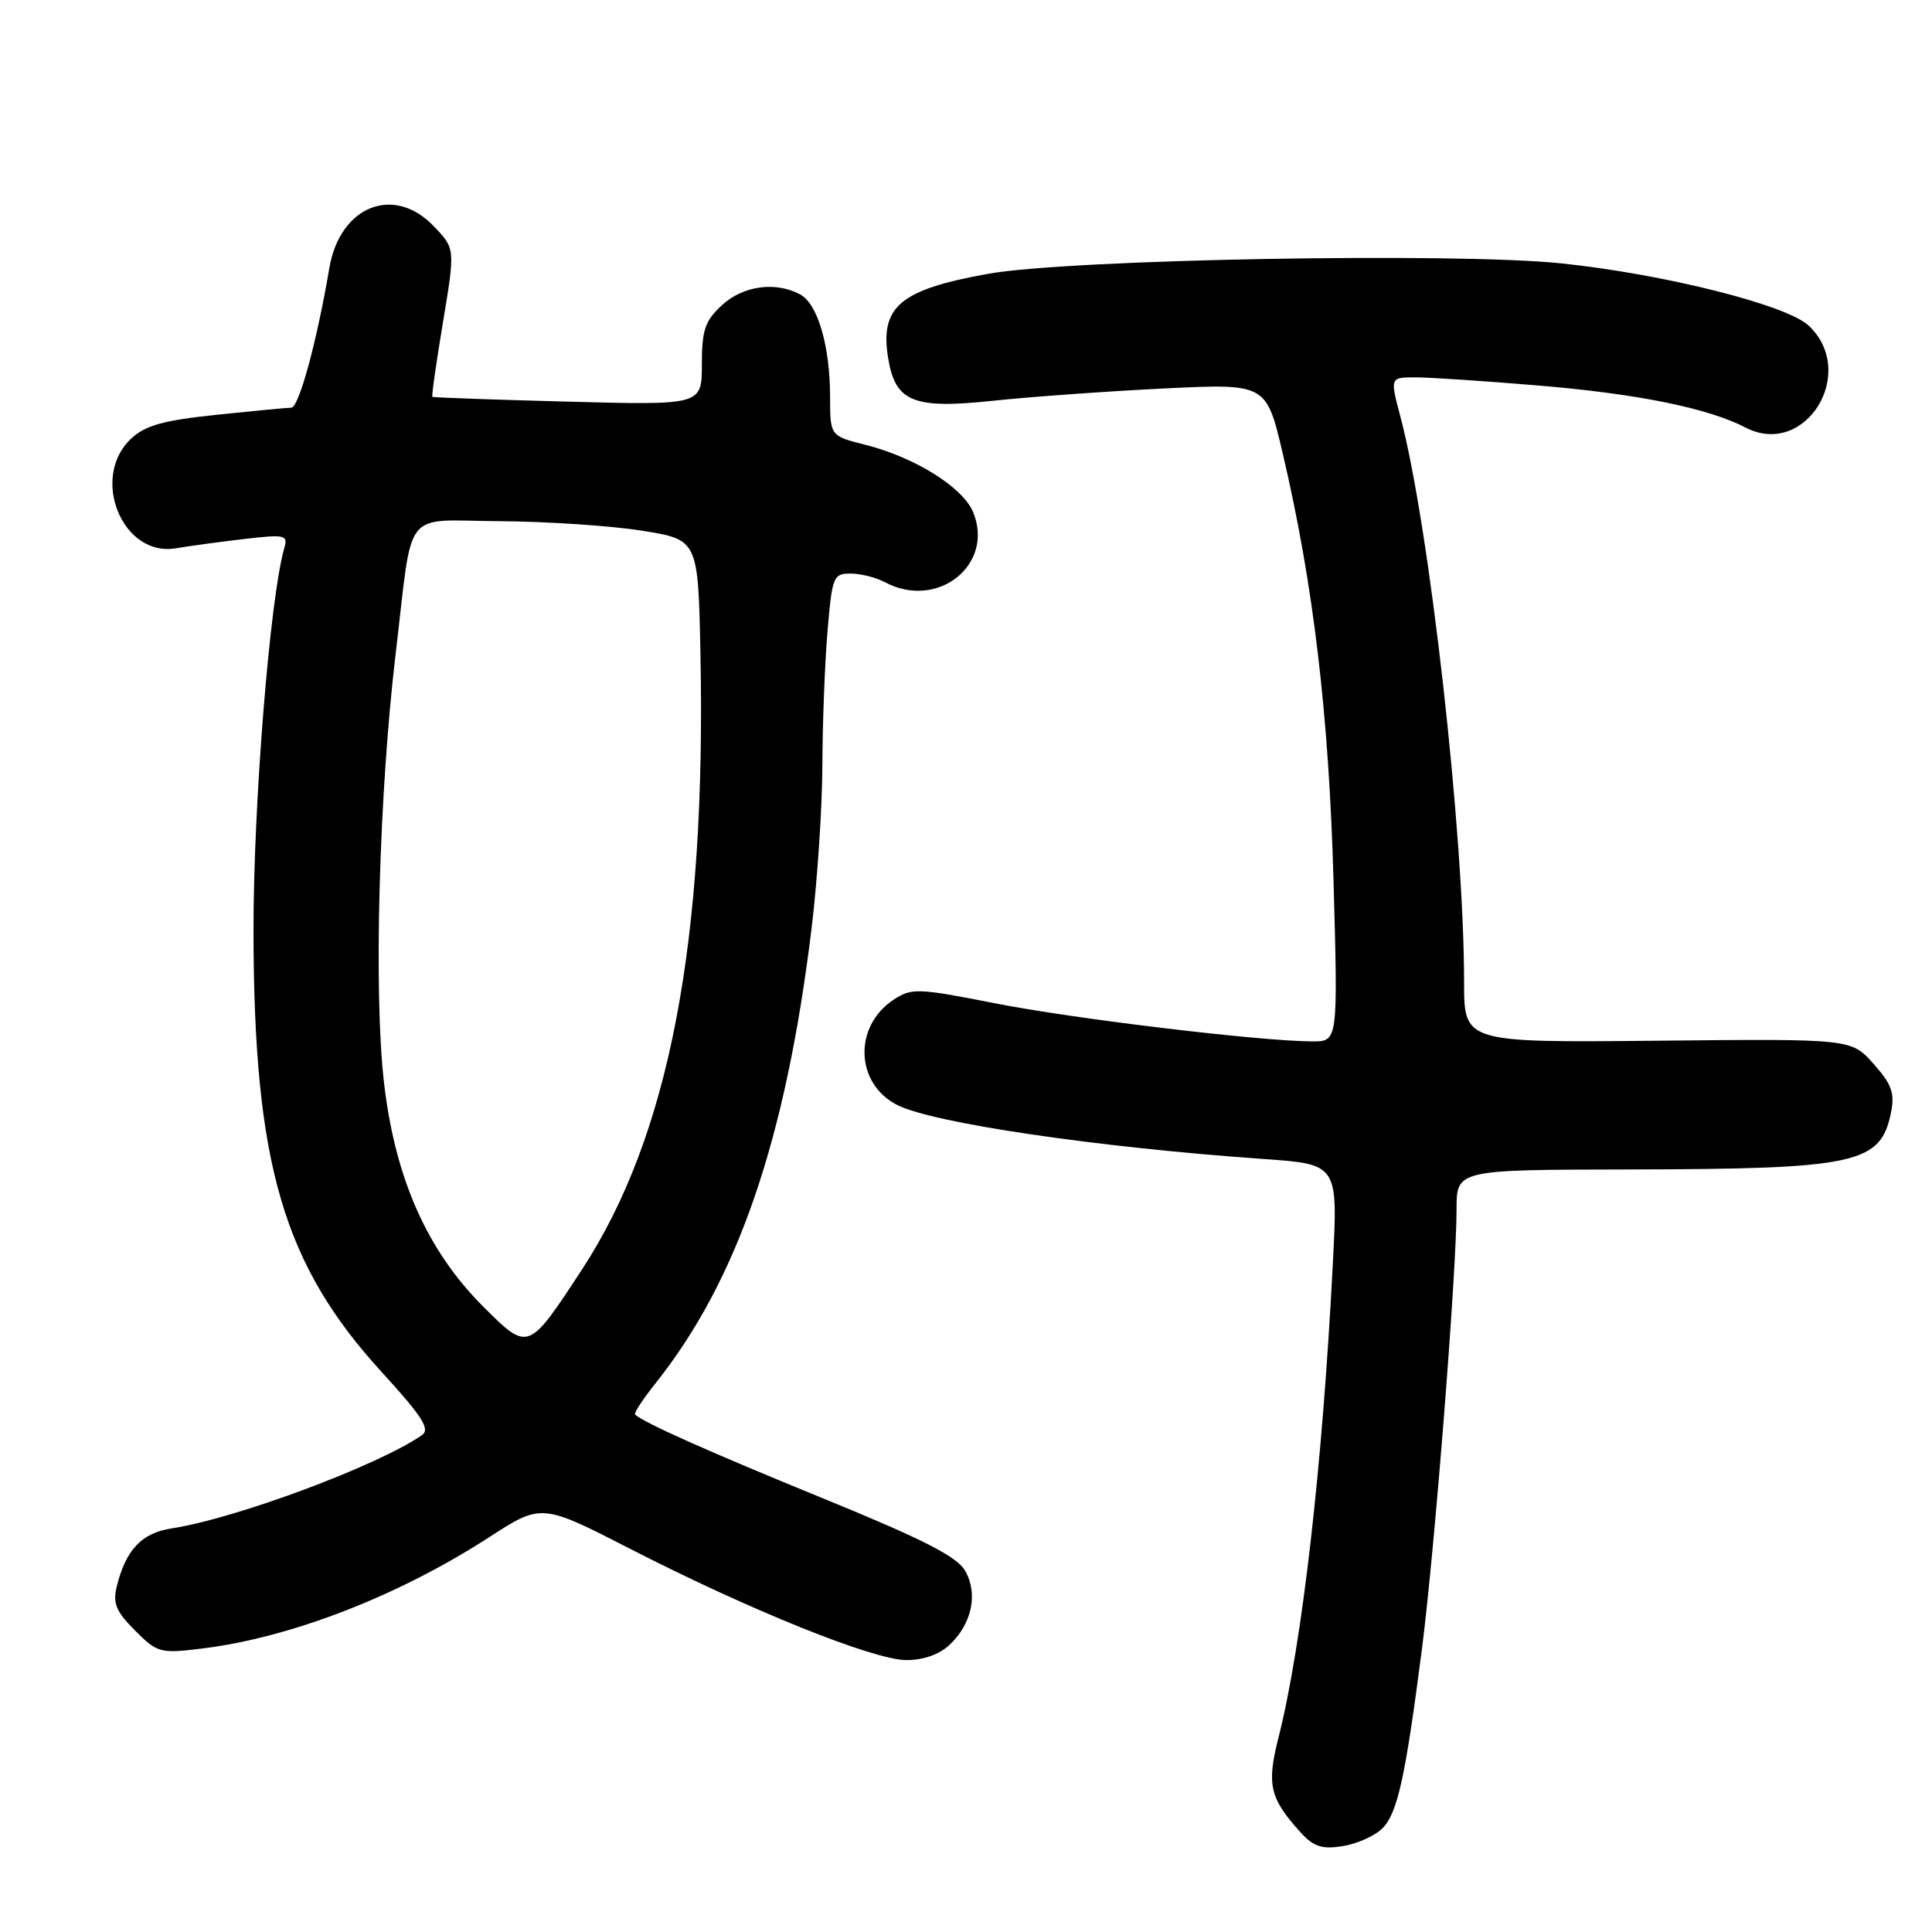 <?xml version="1.0" encoding="UTF-8" standalone="no"?>
<!DOCTYPE svg PUBLIC "-//W3C//DTD SVG 1.1//EN" "http://www.w3.org/Graphics/SVG/1.1/DTD/svg11.dtd" >
<svg xmlns="http://www.w3.org/2000/svg" xmlns:xlink="http://www.w3.org/1999/xlink" version="1.1" viewBox="0 0 256 256">
 <g >
 <path fill="currentColor"
d=" M 183.17 242.27 C 185.18 240.26 186.22 235.54 188.43 218.37 C 190.10 205.34 193.00 168.56 193.00 160.25 C 193.00 155.00 193.00 155.00 215.75 154.96 C 246.11 154.90 249.21 154.22 250.58 147.36 C 251.08 144.83 250.65 143.64 248.24 140.95 C 245.29 137.64 245.29 137.64 219.64 137.90 C 194.00 138.15 194.00 138.15 194.00 130.17 C 194.00 110.53 189.41 69.75 185.57 55.25 C 184.18 50.00 184.18 50.00 187.54 50.00 C 189.38 50.00 196.65 50.48 203.70 51.07 C 216.94 52.17 226.29 54.06 231.31 56.66 C 239.22 60.75 246.26 49.35 239.65 43.14 C 236.73 40.40 220.54 36.33 206.90 34.90 C 192.83 33.43 141.75 34.35 131.00 36.27 C 119.26 38.37 116.58 40.62 117.68 47.43 C 118.63 53.27 121.00 54.23 131.61 53.10 C 136.50 52.58 146.64 51.85 154.14 51.48 C 167.79 50.81 167.79 50.81 169.97 60.09 C 174.03 77.39 176.09 94.74 176.70 116.75 C 177.29 138.00 177.29 138.00 173.90 137.99 C 167.01 137.97 142.18 134.99 131.73 132.92 C 121.63 130.93 120.79 130.90 118.43 132.45 C 113.06 135.98 113.31 143.58 118.89 146.42 C 123.62 148.82 145.43 152.03 167.39 153.57 C 177.29 154.26 177.29 154.26 176.61 167.38 C 175.23 194.37 172.53 217.92 169.40 230.26 C 167.82 236.50 168.24 238.29 172.37 242.84 C 174.08 244.71 175.18 245.06 177.94 244.62 C 179.83 244.31 182.19 243.26 183.17 242.27 Z  M 125.80 217.97 C 128.77 215.20 129.63 211.21 127.90 208.16 C 126.83 206.26 122.37 203.98 109.00 198.52 C 93.89 192.34 85.46 188.59 84.15 187.44 C 83.96 187.27 85.17 185.42 86.84 183.32 C 97.74 169.65 104.13 151.03 107.54 123.00 C 108.31 116.67 108.95 106.96 108.97 101.40 C 108.99 95.85 109.29 87.86 109.65 83.65 C 110.26 76.40 110.42 76.00 112.71 76.00 C 114.04 76.00 116.10 76.52 117.27 77.15 C 124.23 80.87 131.82 74.82 128.94 67.85 C 127.57 64.56 121.21 60.59 114.67 58.94 C 110.00 57.76 110.00 57.76 109.99 52.63 C 109.99 45.85 108.36 40.26 106.02 39.01 C 102.76 37.26 98.44 37.86 95.65 40.45 C 93.41 42.52 93.00 43.75 93.00 48.30 C 93.00 53.69 93.00 53.69 75.25 53.22 C 65.49 52.96 57.41 52.68 57.29 52.58 C 57.17 52.49 57.81 48.03 58.70 42.68 C 60.32 32.94 60.32 32.94 57.47 29.97 C 52.16 24.43 45.02 27.31 43.63 35.56 C 41.99 45.25 39.61 54.00 38.60 54.02 C 38.00 54.03 33.50 54.46 28.62 54.97 C 21.64 55.70 19.22 56.38 17.37 58.13 C 11.89 63.27 16.22 73.87 23.31 72.65 C 25.06 72.35 29.14 71.80 32.36 71.42 C 37.78 70.79 38.18 70.88 37.67 72.62 C 35.77 79.20 33.56 106.66 33.59 123.50 C 33.64 154.25 37.52 167.52 50.61 181.84 C 55.97 187.70 57.04 189.38 55.91 190.16 C 50.14 194.18 31.23 201.23 22.74 202.52 C 18.78 203.12 16.66 205.37 15.47 210.22 C 14.92 212.43 15.38 213.54 17.89 216.05 C 20.86 219.02 21.23 219.12 26.75 218.44 C 38.50 217.01 52.76 211.49 64.80 203.70 C 71.75 199.20 71.75 199.20 83.62 205.29 C 99.39 213.37 115.66 219.92 120.06 219.97 C 122.29 219.99 124.44 219.24 125.80 217.97 Z  M 63.99 173.09 C 56.59 165.68 52.36 156.14 50.89 143.52 C 49.49 131.57 50.22 105.15 52.44 86.50 C 54.78 66.91 53.14 68.99 66.27 69.06 C 72.45 69.10 80.88 69.66 85.00 70.31 C 92.50 71.50 92.50 71.50 92.81 86.50 C 93.59 124.86 88.66 150.57 77.12 168.21 C 69.97 179.13 70.02 179.11 63.99 173.09 Z "/>
</g>
</svg>
